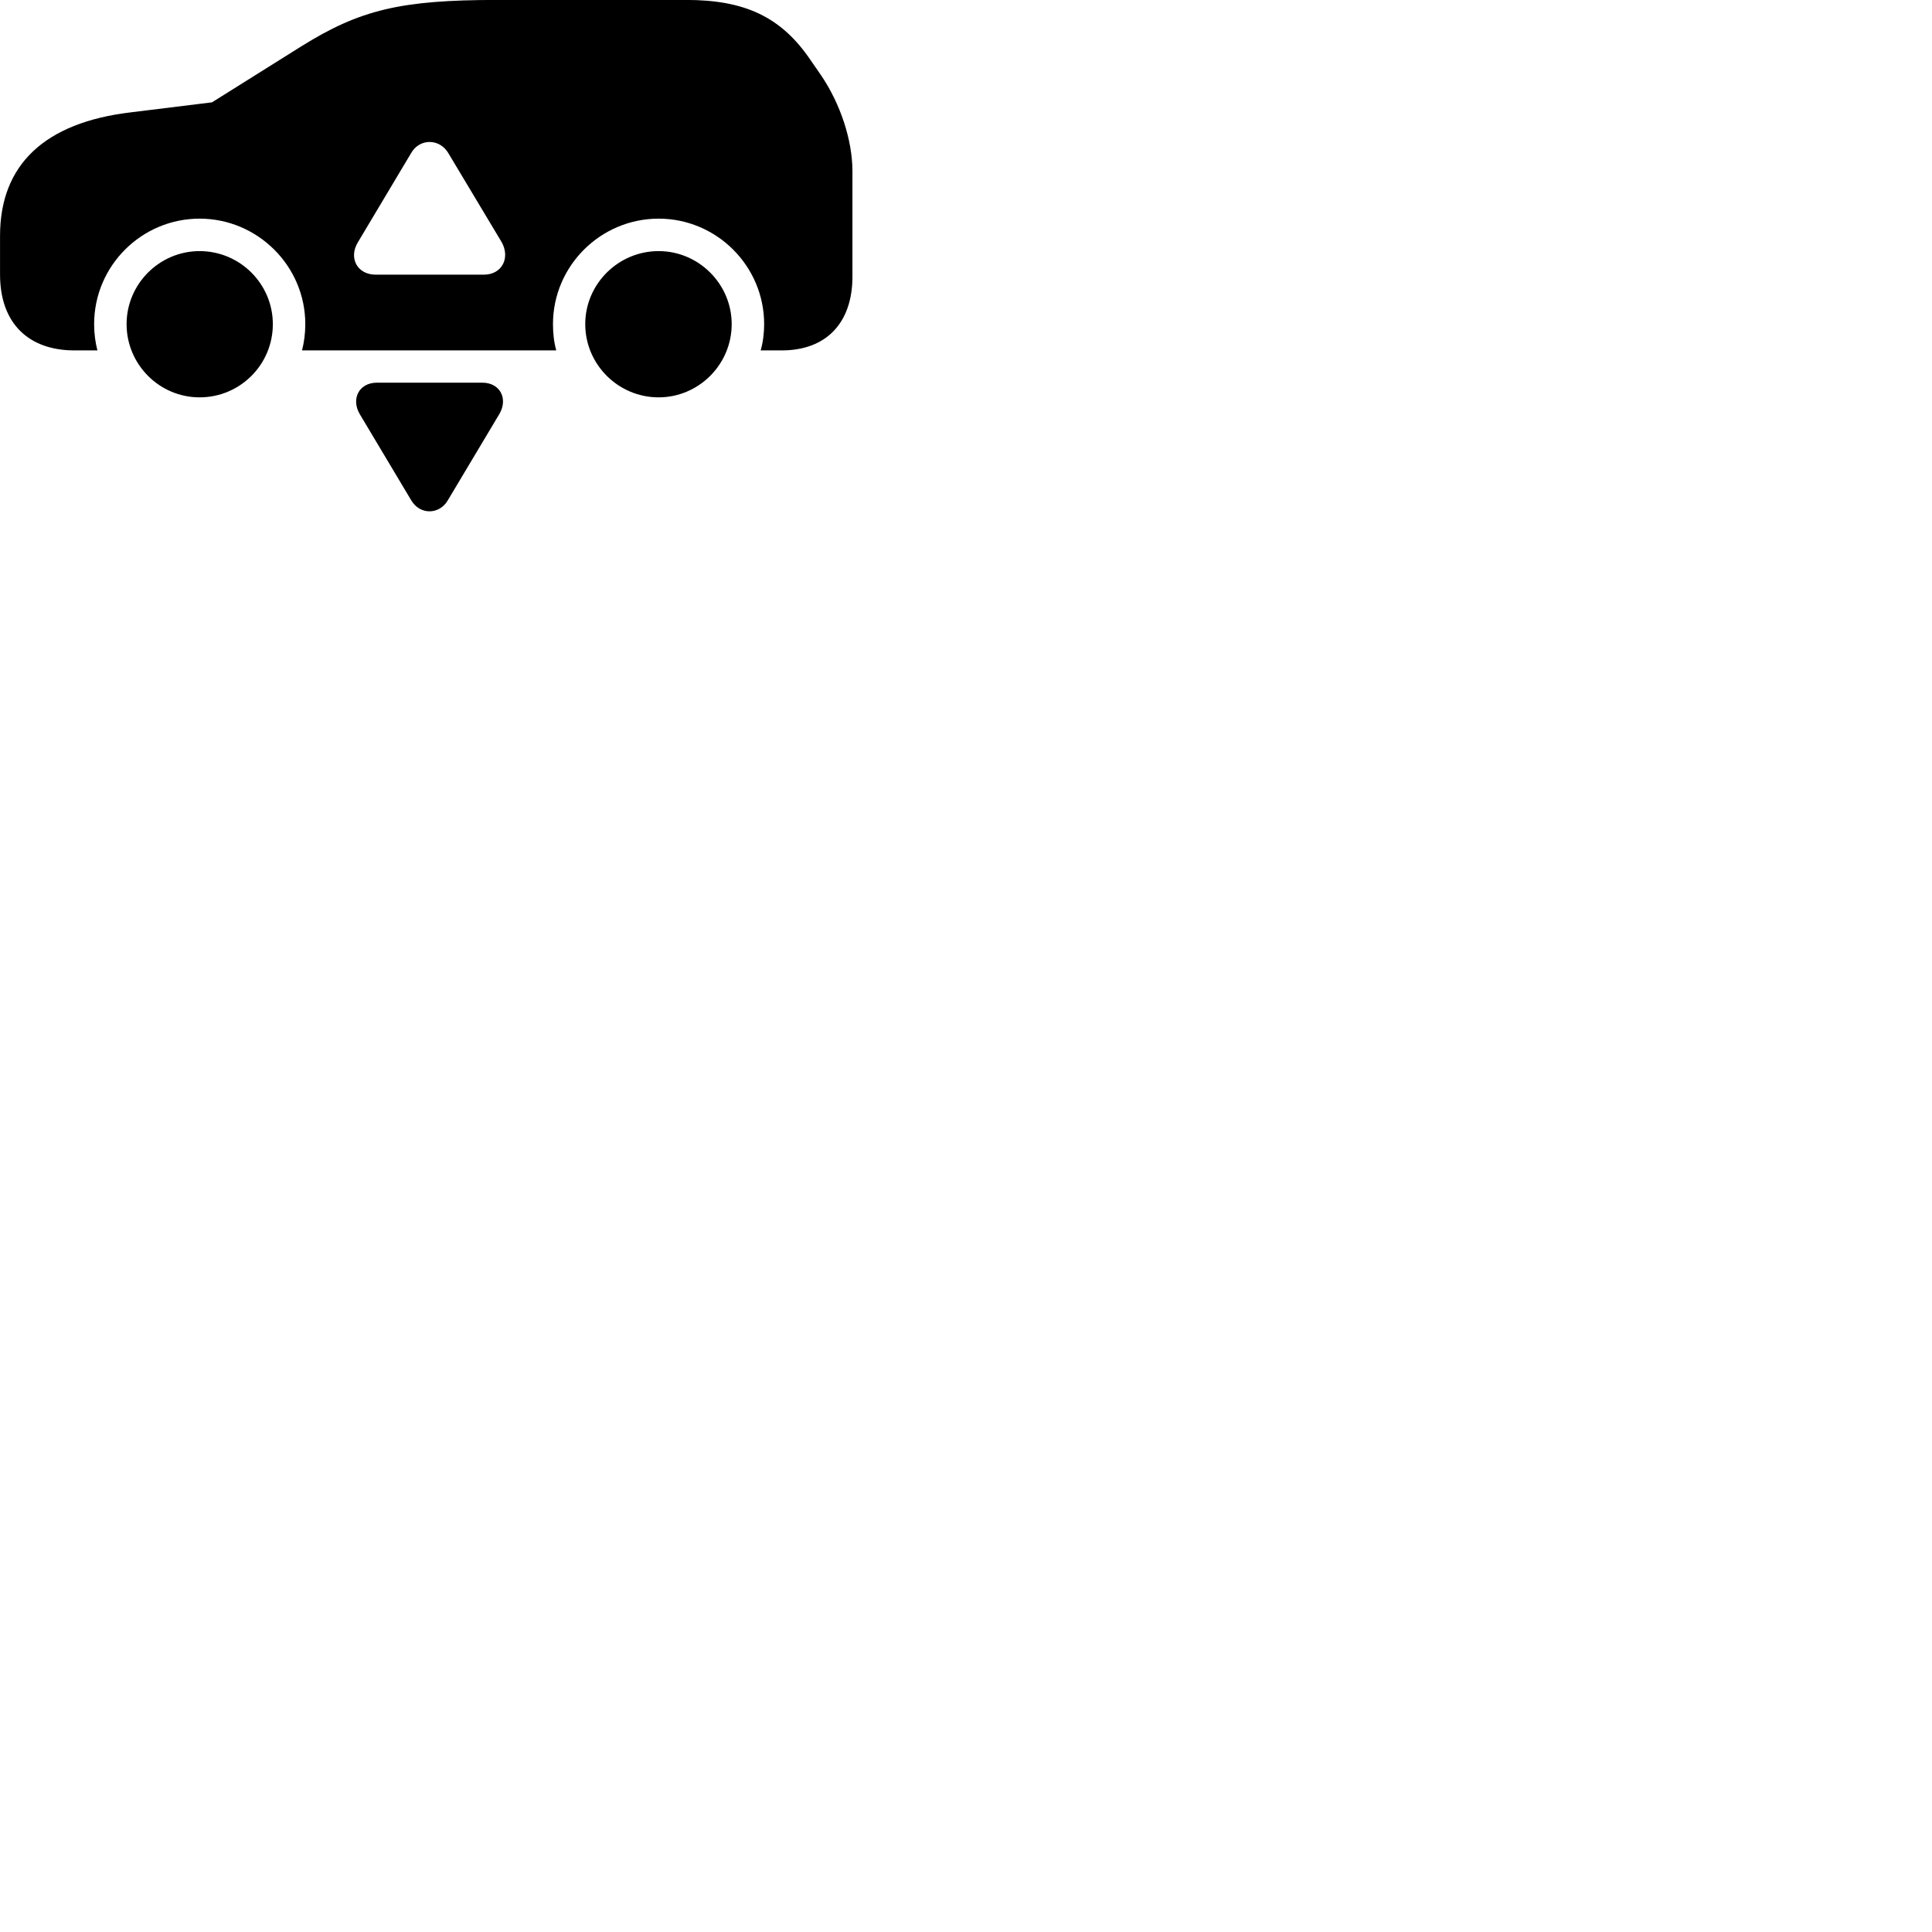 
        <svg xmlns="http://www.w3.org/2000/svg" viewBox="0 0 100 100">
            <path d="M42.492 3.887L41.952 3.107C40.442 0.877 38.552 -0.003 35.522 -0.003H25.732C20.732 -0.003 18.622 0.507 15.582 2.407L10.972 5.297L6.752 5.817C2.332 6.347 0.002 8.507 0.002 12.207V14.207C0.002 16.757 1.502 18.137 3.852 18.137H5.042C4.932 17.717 4.872 17.247 4.872 16.777C4.872 13.767 7.322 11.317 10.332 11.317C13.332 11.317 15.802 13.767 15.802 16.777C15.802 17.247 15.742 17.717 15.632 18.137H28.792C28.672 17.717 28.622 17.247 28.622 16.777C28.622 13.767 31.082 11.317 34.092 11.317C37.092 11.317 39.552 13.767 39.552 16.777C39.552 17.247 39.492 17.717 39.372 18.137H40.462C42.772 18.137 44.122 16.707 44.122 14.317V8.867C44.122 7.247 43.492 5.357 42.492 3.887ZM19.452 14.217C18.472 14.217 18.032 13.327 18.532 12.527L21.272 7.937C21.712 7.147 22.762 7.157 23.212 7.937L25.962 12.527C26.422 13.337 25.992 14.217 25.042 14.217ZM10.332 20.567C12.422 20.567 14.122 18.877 14.122 16.777C14.122 14.697 12.422 12.997 10.332 12.997C8.252 12.997 6.552 14.697 6.552 16.777C6.552 18.867 8.252 20.567 10.332 20.567ZM34.092 20.567C36.162 20.567 37.872 18.867 37.872 16.777C37.872 14.697 36.162 12.997 34.092 12.997C32.002 12.997 30.292 14.697 30.292 16.777C30.292 18.867 32.002 20.567 34.092 20.567ZM19.512 19.807C18.572 19.807 18.162 20.657 18.622 21.437L21.292 25.907C21.742 26.657 22.732 26.647 23.172 25.907L25.842 21.437C26.312 20.647 25.892 19.807 24.962 19.807Z" />
        </svg>
    